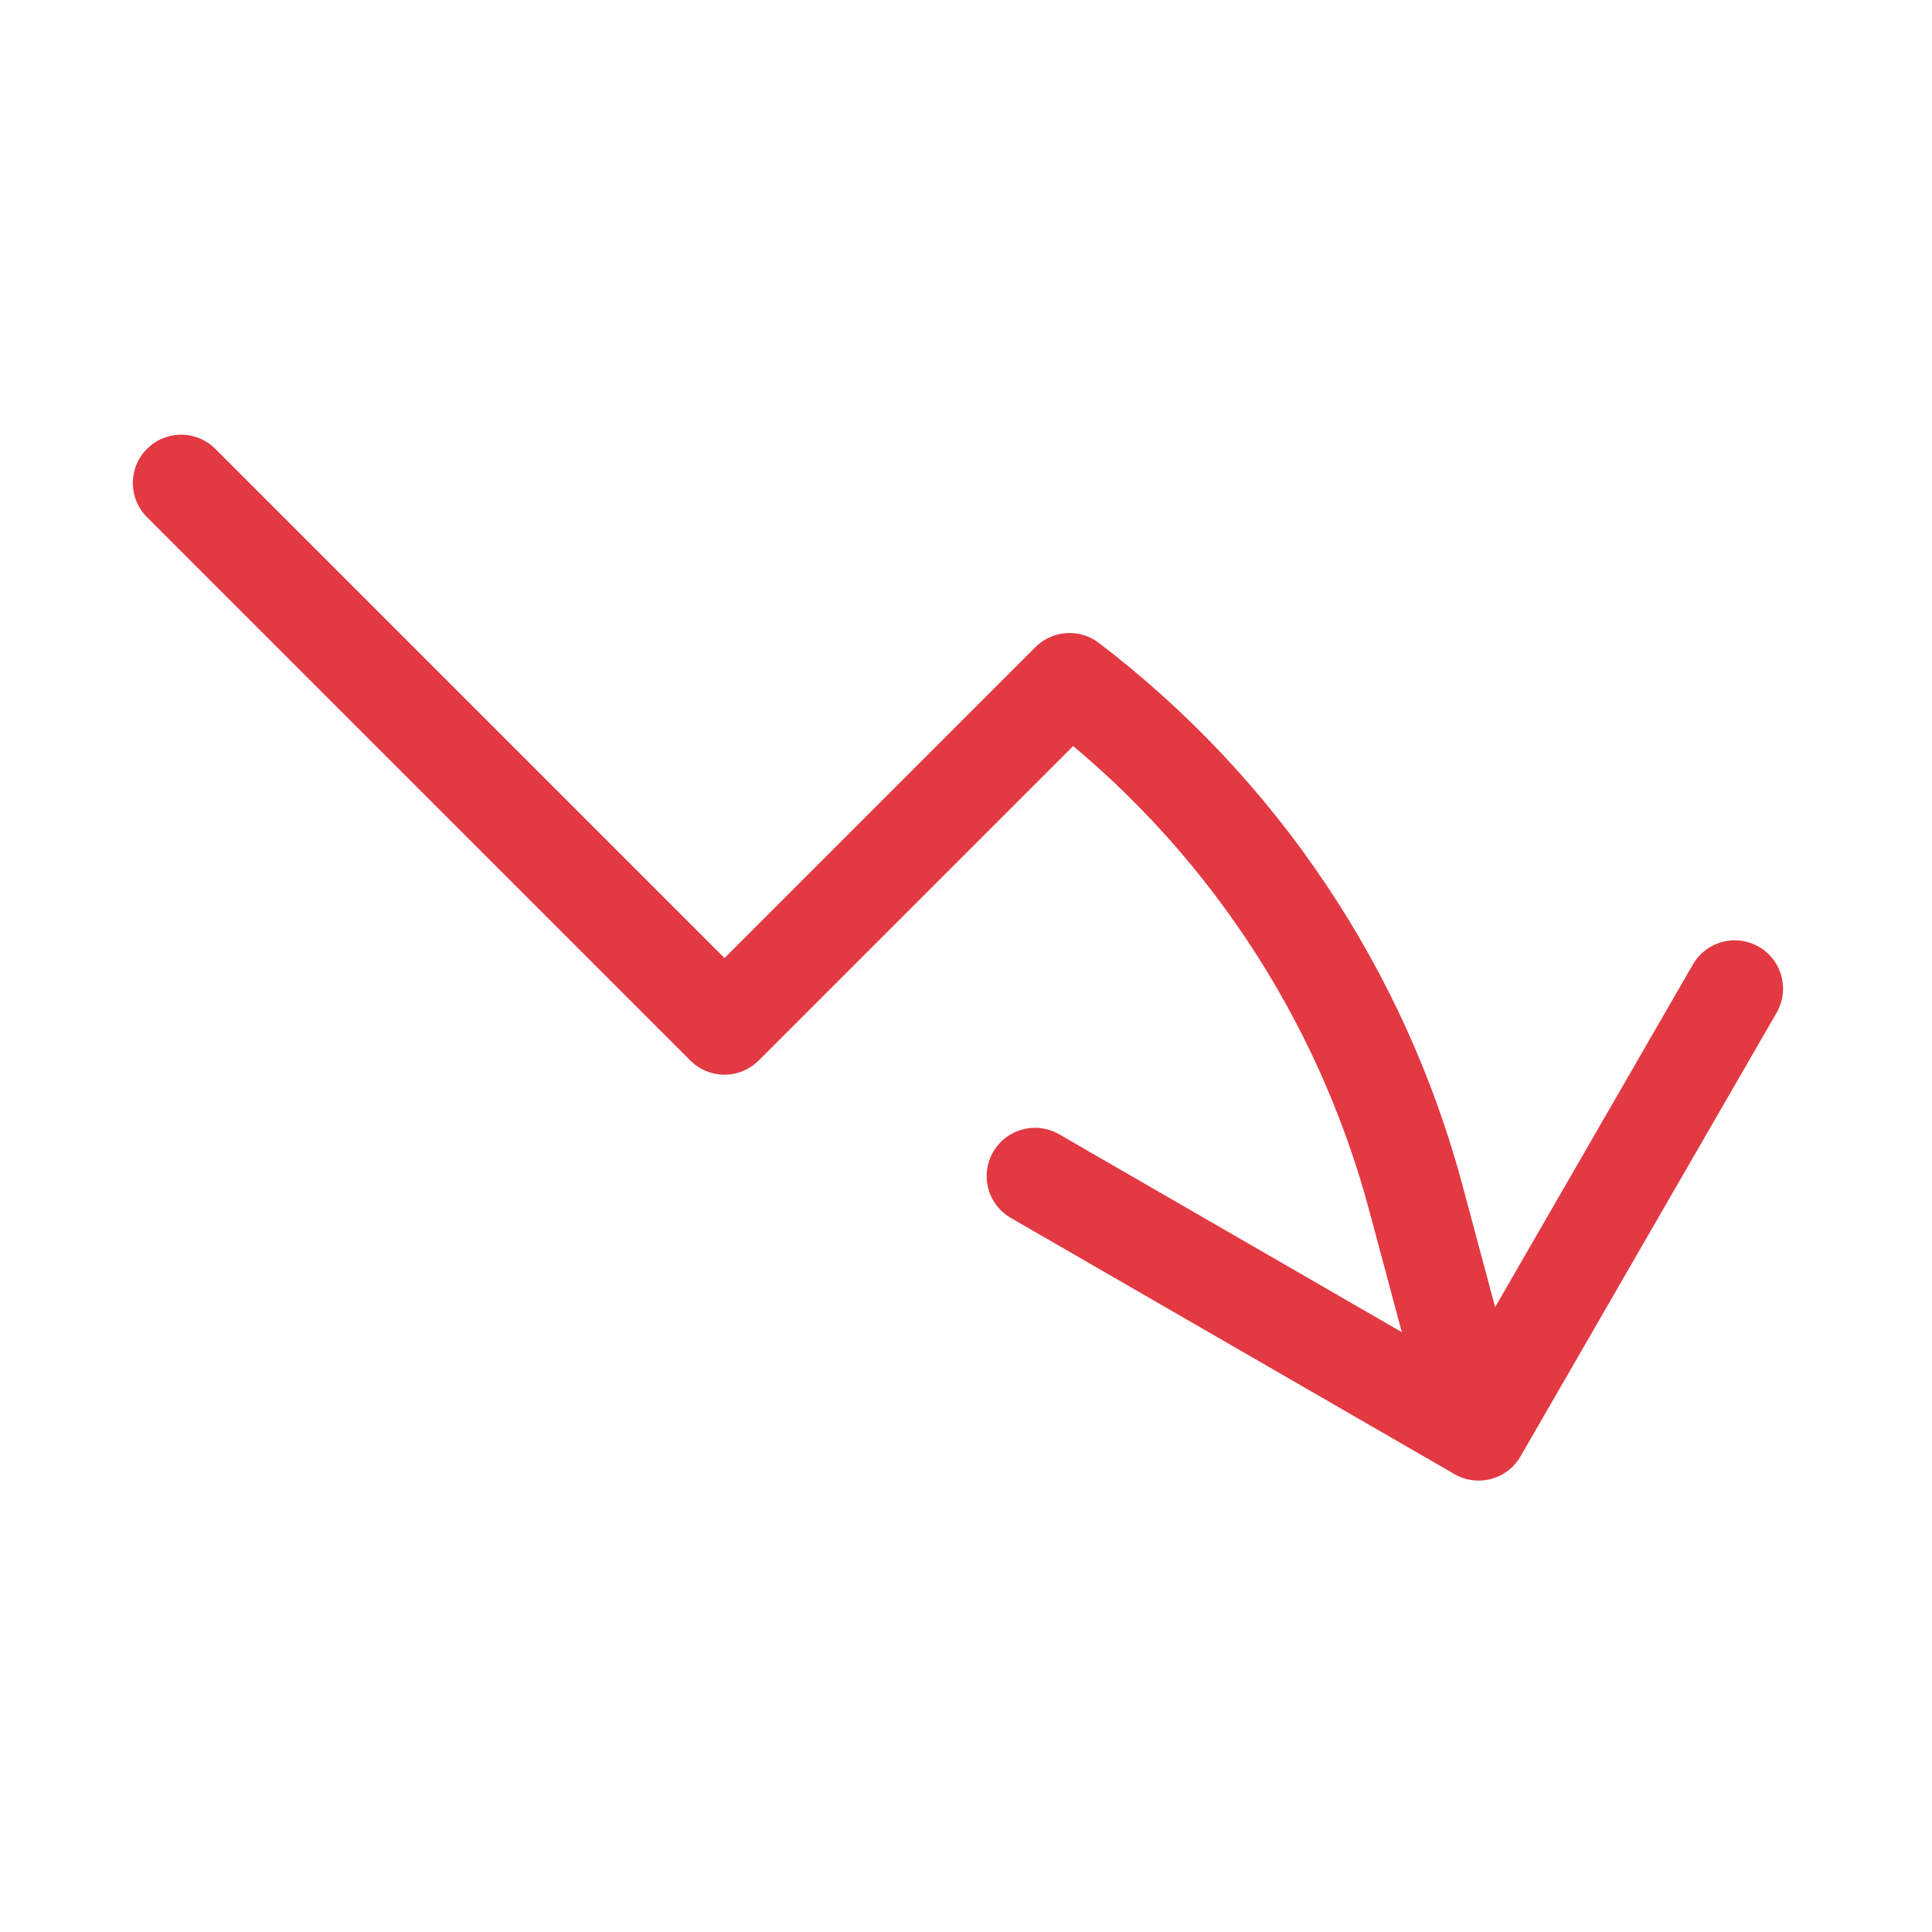 <svg width="20" height="20" viewBox="0 0 20 20" fill="none" xmlns="http://www.w3.org/2000/svg">
<path d="M1.875 5L7.5 10.625L11.072 7.053C12.829 8.392 14.091 10.277 14.66 12.412L15.307 14.827M15.307 14.827L17.958 10.234M15.307 14.827L10.714 12.175" stroke="#E23943" stroke-linecap="round" stroke-linejoin="round"/>
</svg>
